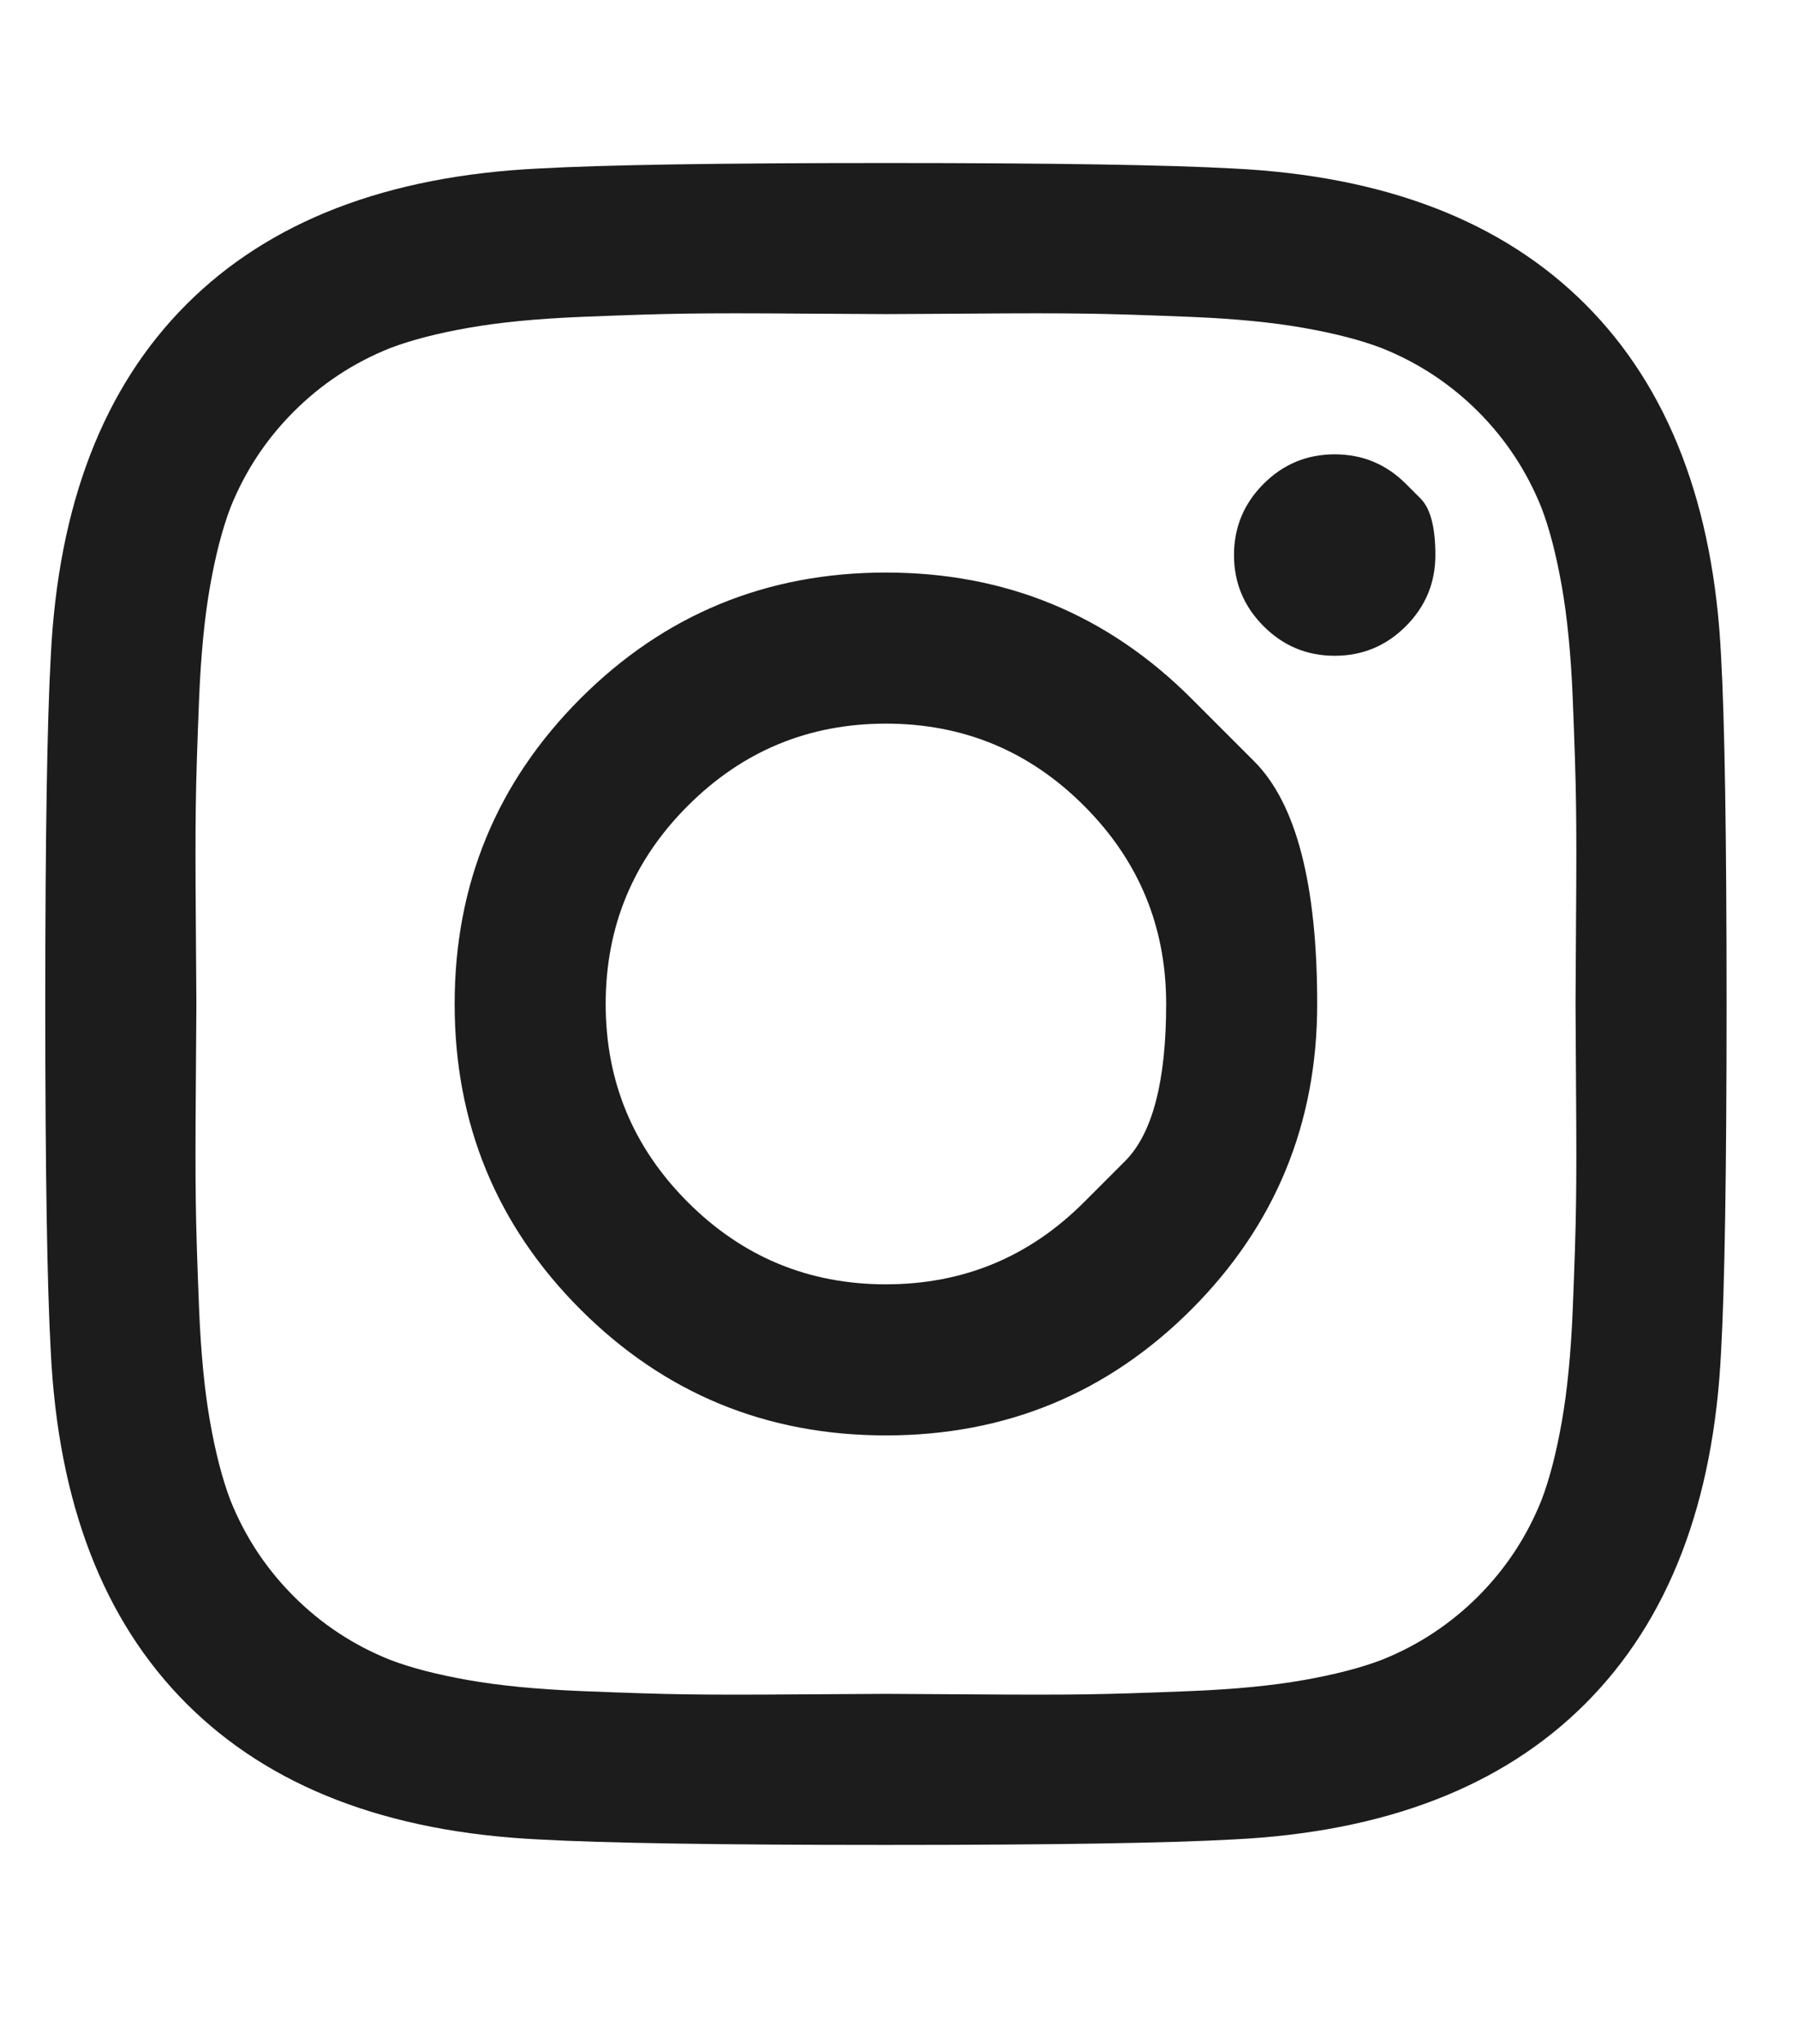<?xml version="1.0" encoding="UTF-8" standalone="no"?><svg width='22' height='25' viewBox='0 0 22 25' fill='none' xmlns='http://www.w3.org/2000/svg'>
<g clip-path='url(#clip0_5_107)'>
<path d='M13.264 14.704C13.264 14.704 13.432 14.537 13.766 14.202C14.101 13.867 14.269 13.226 14.269 12.28C14.269 11.334 13.934 10.525 13.264 9.856C12.595 9.186 11.787 8.851 10.84 8.851C9.894 8.851 9.086 9.186 8.416 9.856C7.746 10.525 7.411 11.334 7.411 12.28C7.411 13.226 7.746 14.034 8.416 14.704C9.086 15.374 9.894 15.709 10.84 15.709C11.787 15.709 12.595 15.374 13.264 14.704ZM14.577 8.543C14.577 8.543 14.833 8.8 15.347 9.313C15.86 9.827 16.117 10.816 16.117 12.28C16.117 13.744 15.603 14.99 14.577 16.017C13.55 17.043 12.304 17.557 10.84 17.557C9.376 17.557 8.13 17.043 7.103 16.017C6.077 14.99 5.563 13.744 5.563 12.28C5.563 10.816 6.077 9.57 7.103 8.543C8.13 7.517 9.376 7.003 10.84 7.003C12.304 7.003 13.55 7.517 14.577 8.543ZM17.202 5.918C17.202 5.918 17.262 5.979 17.383 6.099C17.503 6.22 17.563 6.45 17.563 6.789C17.563 7.128 17.443 7.418 17.202 7.659C16.961 7.901 16.67 8.021 16.331 8.021C15.992 8.021 15.702 7.901 15.461 7.659C15.22 7.418 15.099 7.128 15.099 6.789C15.099 6.45 15.22 6.159 15.461 5.918C15.702 5.677 15.992 5.557 16.331 5.557C16.67 5.557 16.961 5.677 17.202 5.918ZM11.865 3.836C11.865 3.836 11.71 3.837 11.399 3.839C11.089 3.841 10.903 3.842 10.84 3.842C10.778 3.842 10.436 3.84 9.816 3.836C9.195 3.831 8.724 3.831 8.403 3.836C8.081 3.84 7.65 3.854 7.11 3.876C6.57 3.898 6.11 3.943 5.731 4.01C5.351 4.077 5.032 4.159 4.773 4.258C4.327 4.436 3.934 4.695 3.595 5.034C3.255 5.374 2.996 5.767 2.818 6.213C2.72 6.472 2.637 6.791 2.57 7.171C2.503 7.55 2.458 8.01 2.436 8.55C2.414 9.09 2.4 9.521 2.396 9.842C2.391 10.164 2.391 10.635 2.396 11.255C2.4 11.876 2.403 12.217 2.403 12.28C2.403 12.342 2.4 12.684 2.396 13.305C2.391 13.925 2.391 14.396 2.396 14.717C2.4 15.039 2.414 15.47 2.436 16.01C2.458 16.55 2.503 17.01 2.57 17.389C2.637 17.769 2.72 18.088 2.818 18.347C2.996 18.793 3.255 19.186 3.595 19.526C3.934 19.865 4.327 20.124 4.773 20.302C5.032 20.401 5.351 20.483 5.731 20.55C6.11 20.617 6.57 20.662 7.11 20.684C7.65 20.706 8.081 20.72 8.403 20.724C8.724 20.729 9.195 20.729 9.816 20.724C10.436 20.72 10.778 20.718 10.84 20.718C10.903 20.718 11.244 20.72 11.865 20.724C12.485 20.729 12.956 20.729 13.278 20.724C13.599 20.72 14.03 20.706 14.57 20.684C15.11 20.662 15.57 20.617 15.949 20.55C16.329 20.483 16.648 20.401 16.907 20.302C17.353 20.124 17.746 19.865 18.086 19.526C18.425 19.186 18.684 18.793 18.862 18.347C18.961 18.088 19.043 17.769 19.11 17.389C19.177 17.01 19.222 16.55 19.244 16.01C19.266 15.47 19.28 15.039 19.284 14.717C19.289 14.396 19.289 13.925 19.284 13.305C19.28 12.684 19.278 12.342 19.278 12.28C19.278 12.217 19.28 11.876 19.284 11.255C19.289 10.635 19.289 10.164 19.284 9.842C19.28 9.521 19.266 9.09 19.244 8.55C19.222 8.01 19.177 7.55 19.11 7.171C19.043 6.791 18.961 6.472 18.862 6.213C18.684 5.767 18.425 5.374 18.086 5.034C17.746 4.695 17.353 4.436 16.907 4.258C16.648 4.159 16.329 4.077 15.949 4.01C15.57 3.943 15.11 3.898 14.57 3.876C14.03 3.854 13.599 3.84 13.278 3.836C12.956 3.831 12.485 3.831 11.865 3.836ZM21.059 8.034C21.103 8.82 21.126 10.235 21.126 12.28C21.126 14.325 21.103 15.74 21.059 16.526C20.97 18.383 20.416 19.82 19.398 20.838C18.38 21.856 16.943 22.409 15.086 22.499C14.3 22.543 12.885 22.566 10.84 22.566C8.795 22.566 7.38 22.543 6.595 22.499C4.737 22.409 3.3 21.856 2.282 20.838C1.264 19.82 0.711 18.383 0.621 16.526C0.577 15.74 0.554 14.325 0.554 12.28C0.554 10.235 0.577 8.82 0.621 8.034C0.711 6.177 1.264 4.74 2.282 3.722C3.3 2.704 4.737 2.151 6.595 2.061C7.38 2.017 8.795 1.994 10.84 1.994C12.885 1.994 14.3 2.017 15.086 2.061C16.943 2.151 18.38 2.704 19.398 3.722C20.416 4.74 20.97 6.177 21.059 8.034Z' fill='#1C1C1C'/>
</g>
<defs>
<clipPath id='clip0_5_107'>
<rect width='20.58' height='24' fill='white' transform='matrix(1 0 0 -1 0.55 24.28)'/>
</clipPath>
</defs>
</svg>

